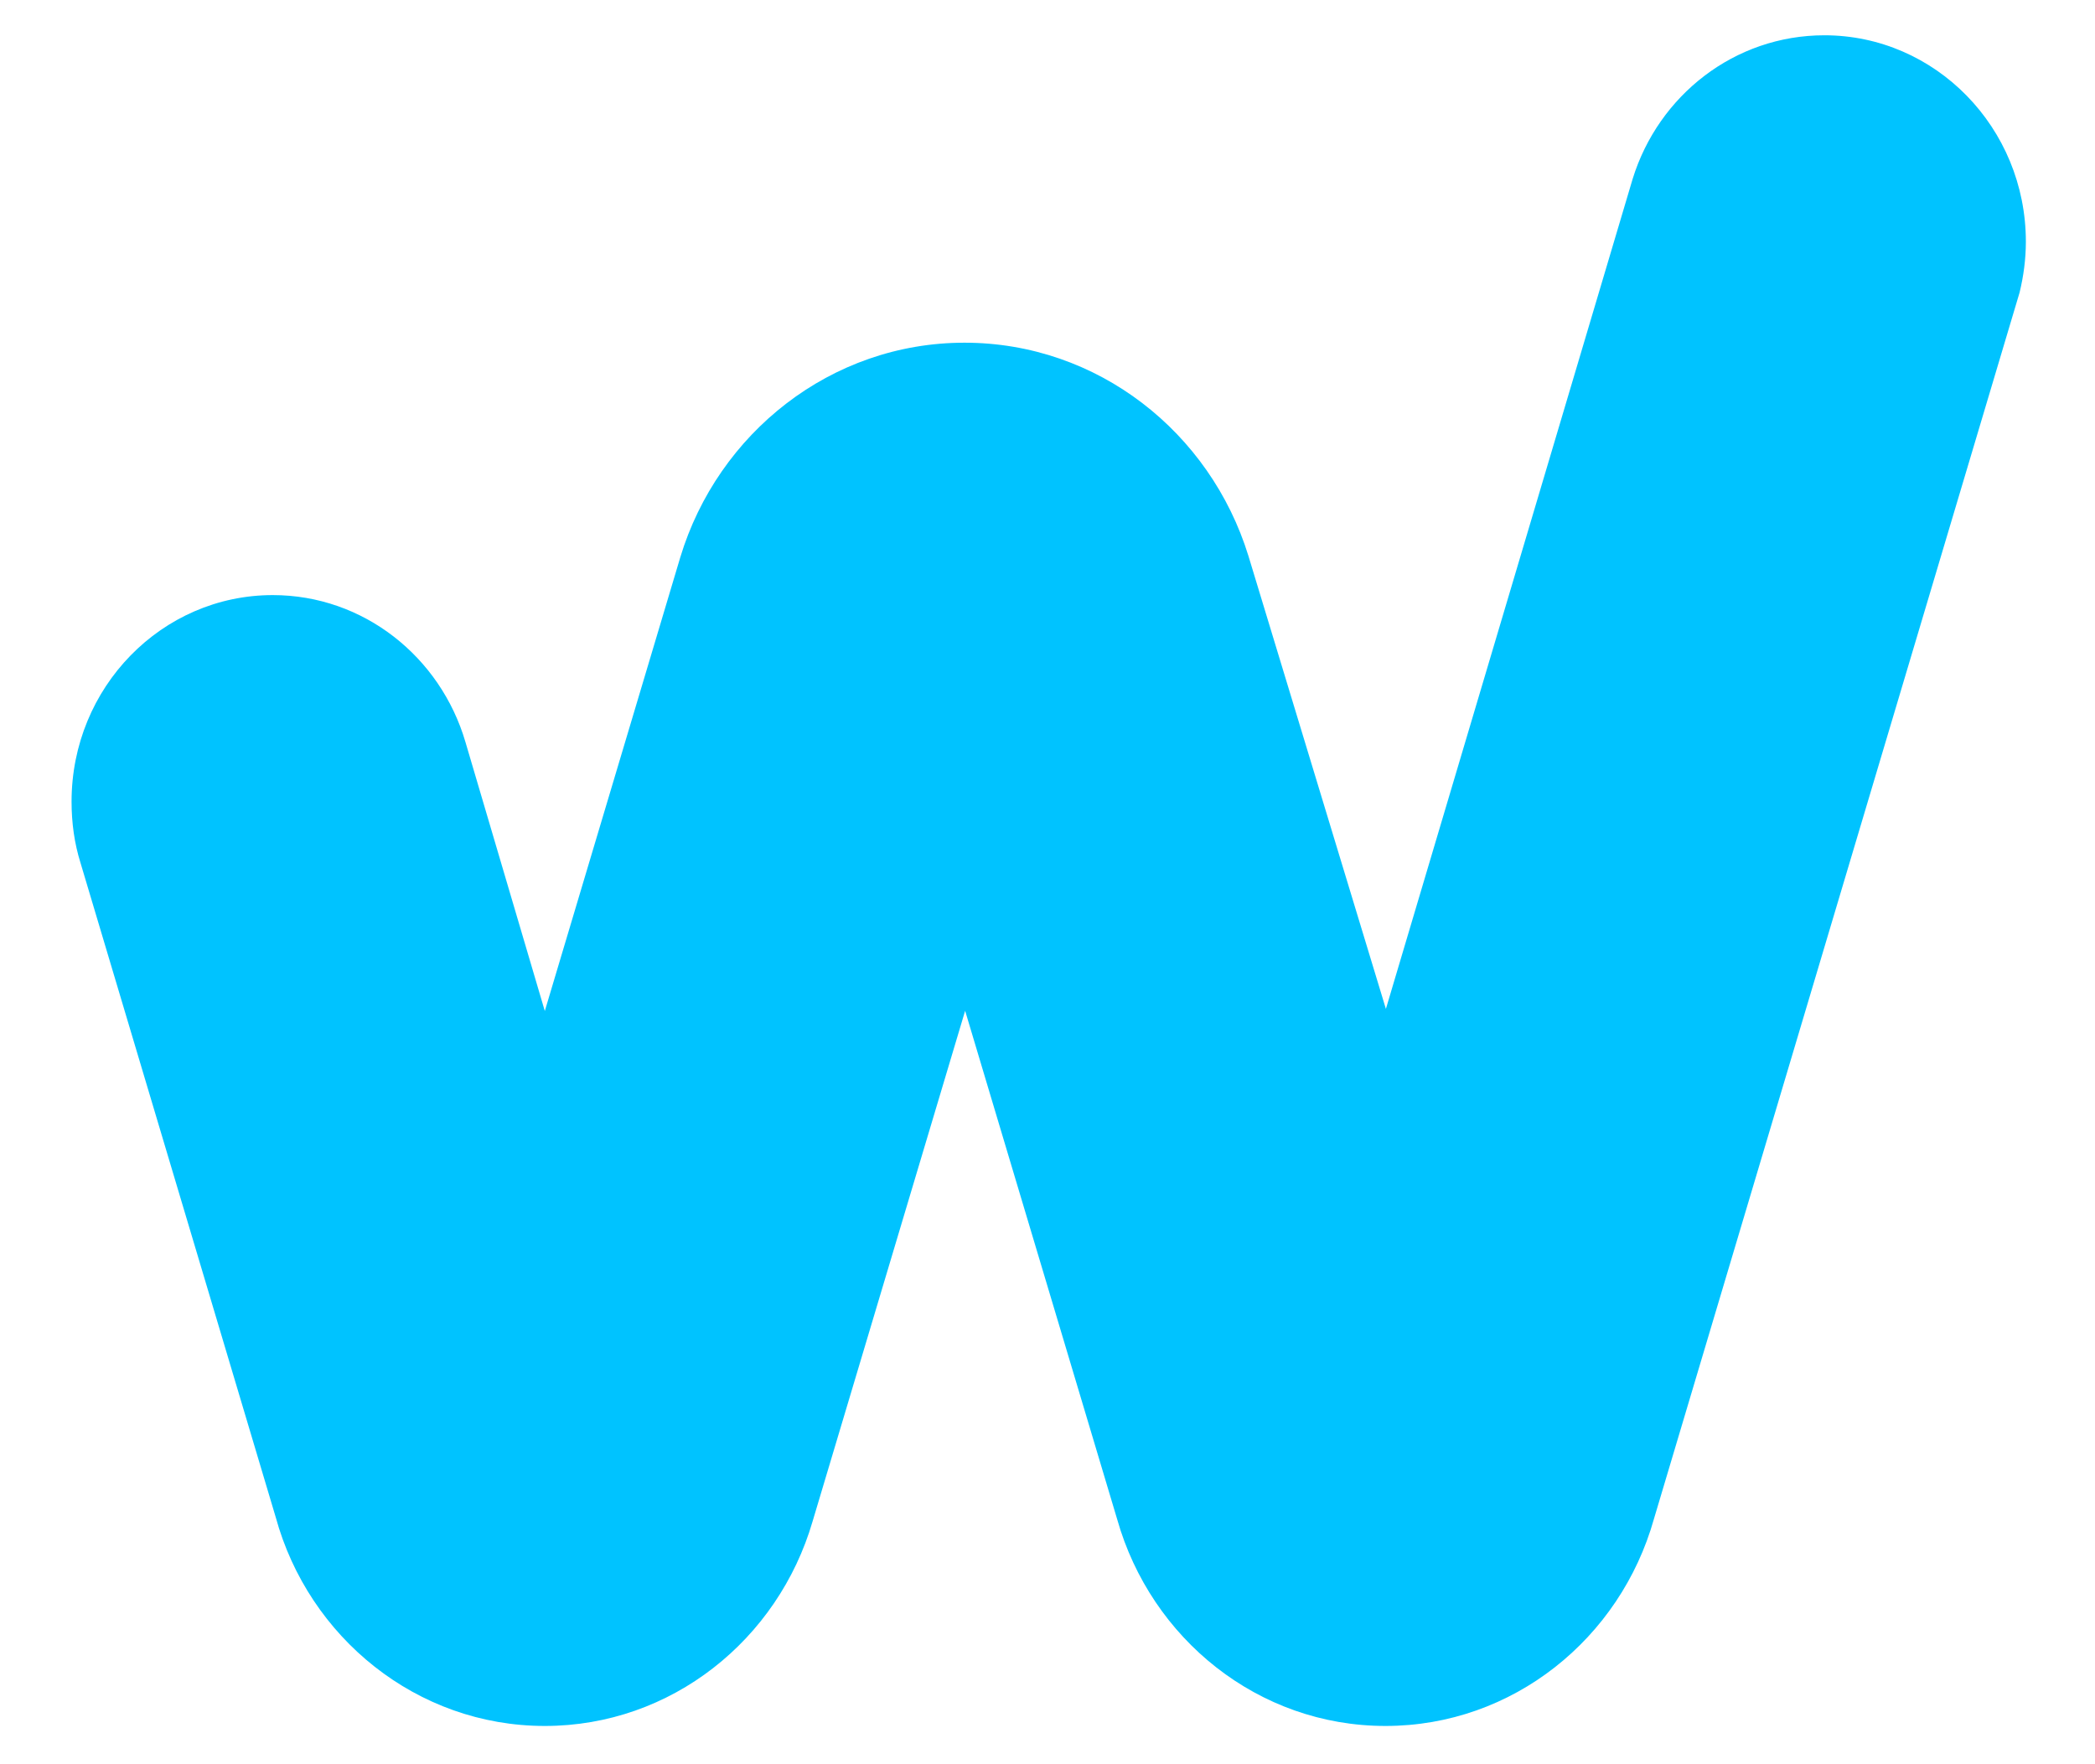 <svg width="19" height="16" viewBox="0 0 19 16" fill="none" xmlns="http://www.w3.org/2000/svg">
    <path d="M4.941 9.169L6.17 5.053C6.511 3.928 7.537 3.108 8.747 3.108C9.955 3.108 10.976 3.92 11.322 5.041L12.569 9.15L14.807 1.622C15.041 0.866 15.73 0.32 16.546 0.32C17.553 0.32 18.373 1.159 18.373 2.192C18.373 2.35 18.352 2.505 18.316 2.653L15 13.775C14.695 14.86 13.72 15.653 12.565 15.653C11.412 15.653 10.439 14.862 10.132 13.779L8.753 9.167L7.37 13.796C7.057 14.871 6.088 15.653 4.941 15.653C3.782 15.653 2.799 14.852 2.5 13.758L0.73 7.825C0.675 7.649 0.649 7.464 0.649 7.27C0.649 6.234 1.467 5.397 2.474 5.397C3.299 5.397 3.995 5.959 4.221 6.729L4.941 9.169Z" fill="#00C3FF"/>
    </svg>
    
